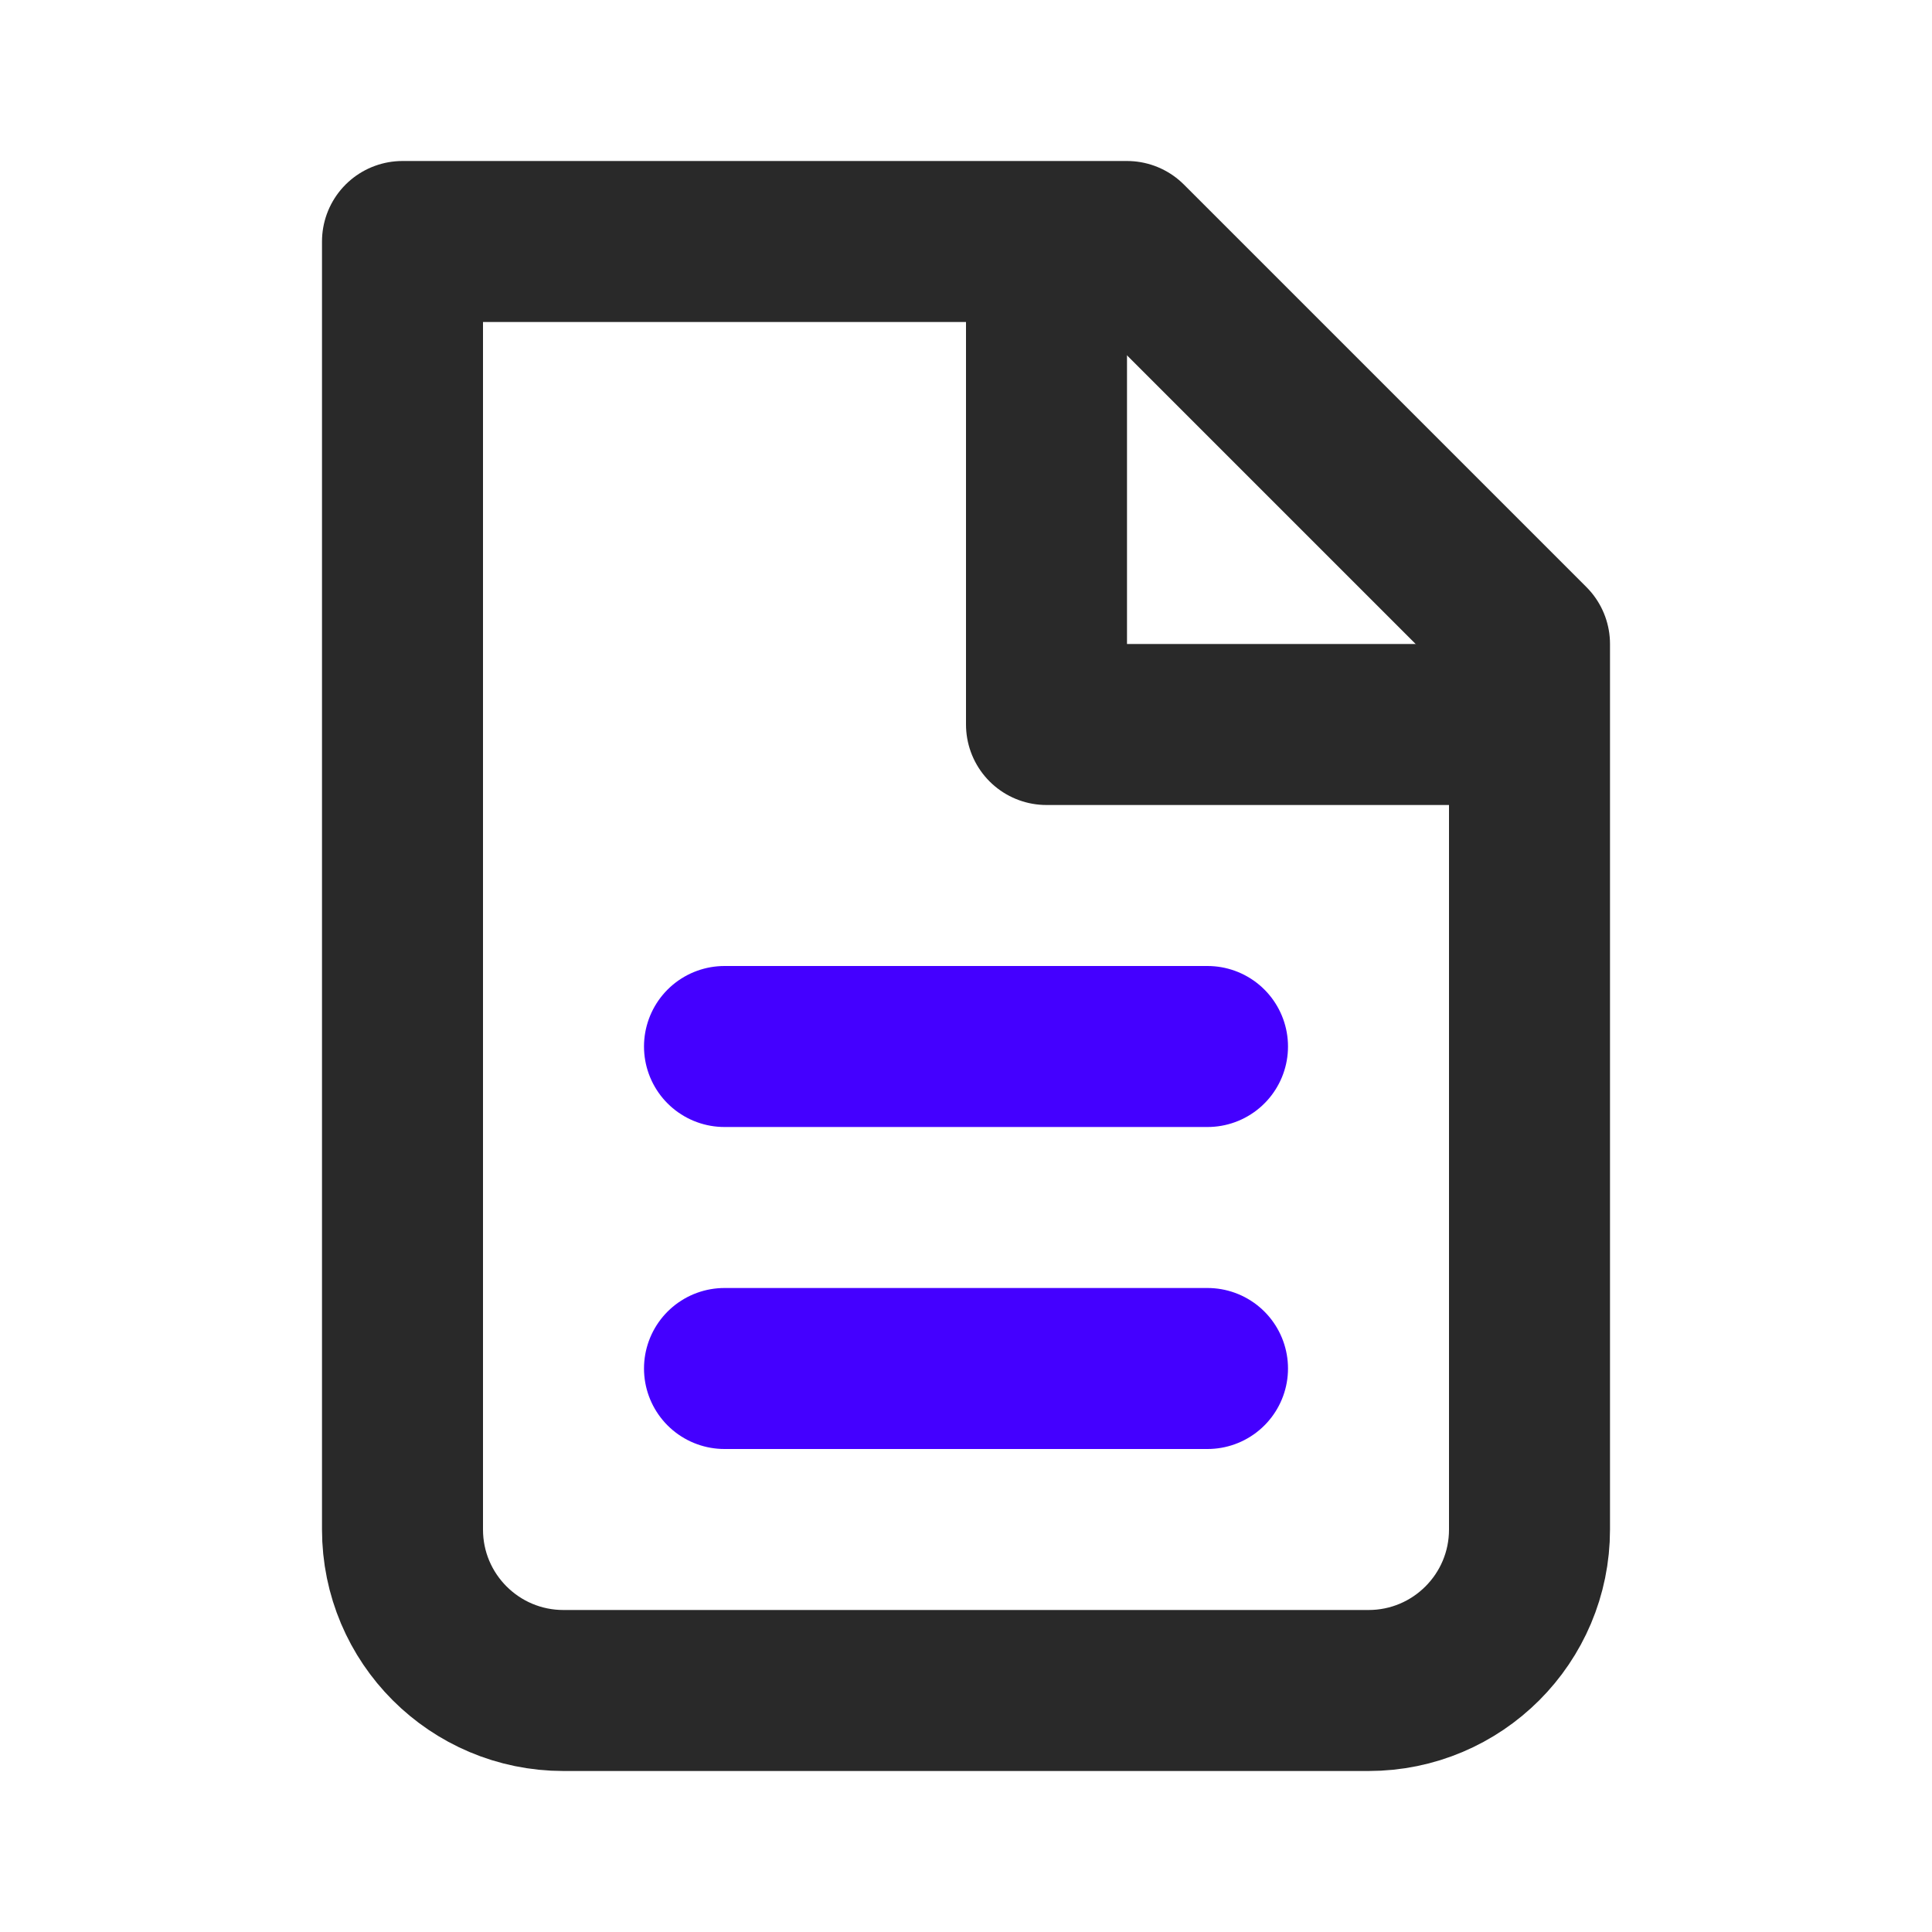 <svg width="24" height="24" viewBox="0 0 24 24" fill="none" xmlns="http://www.w3.org/2000/svg">
<path d="M7 21C5.895 21 5 20.105 5 19V3H14L19 8V19C19 20.105 18.105 21 17 21H7Z" stroke="#292929" stroke-width="2" stroke-linecap="round" stroke-linejoin="round"/>
<path d="M13 3V9H19" stroke="#292929" stroke-width="2" stroke-linejoin="round"/>
<path d="M9 13H15" stroke="#4400FF" stroke-width="2" stroke-linecap="round" stroke-linejoin="round"/>
<path d="M9 17H15" stroke="#4400FF" stroke-width="2" stroke-linecap="round" stroke-linejoin="round"/>
</svg>
